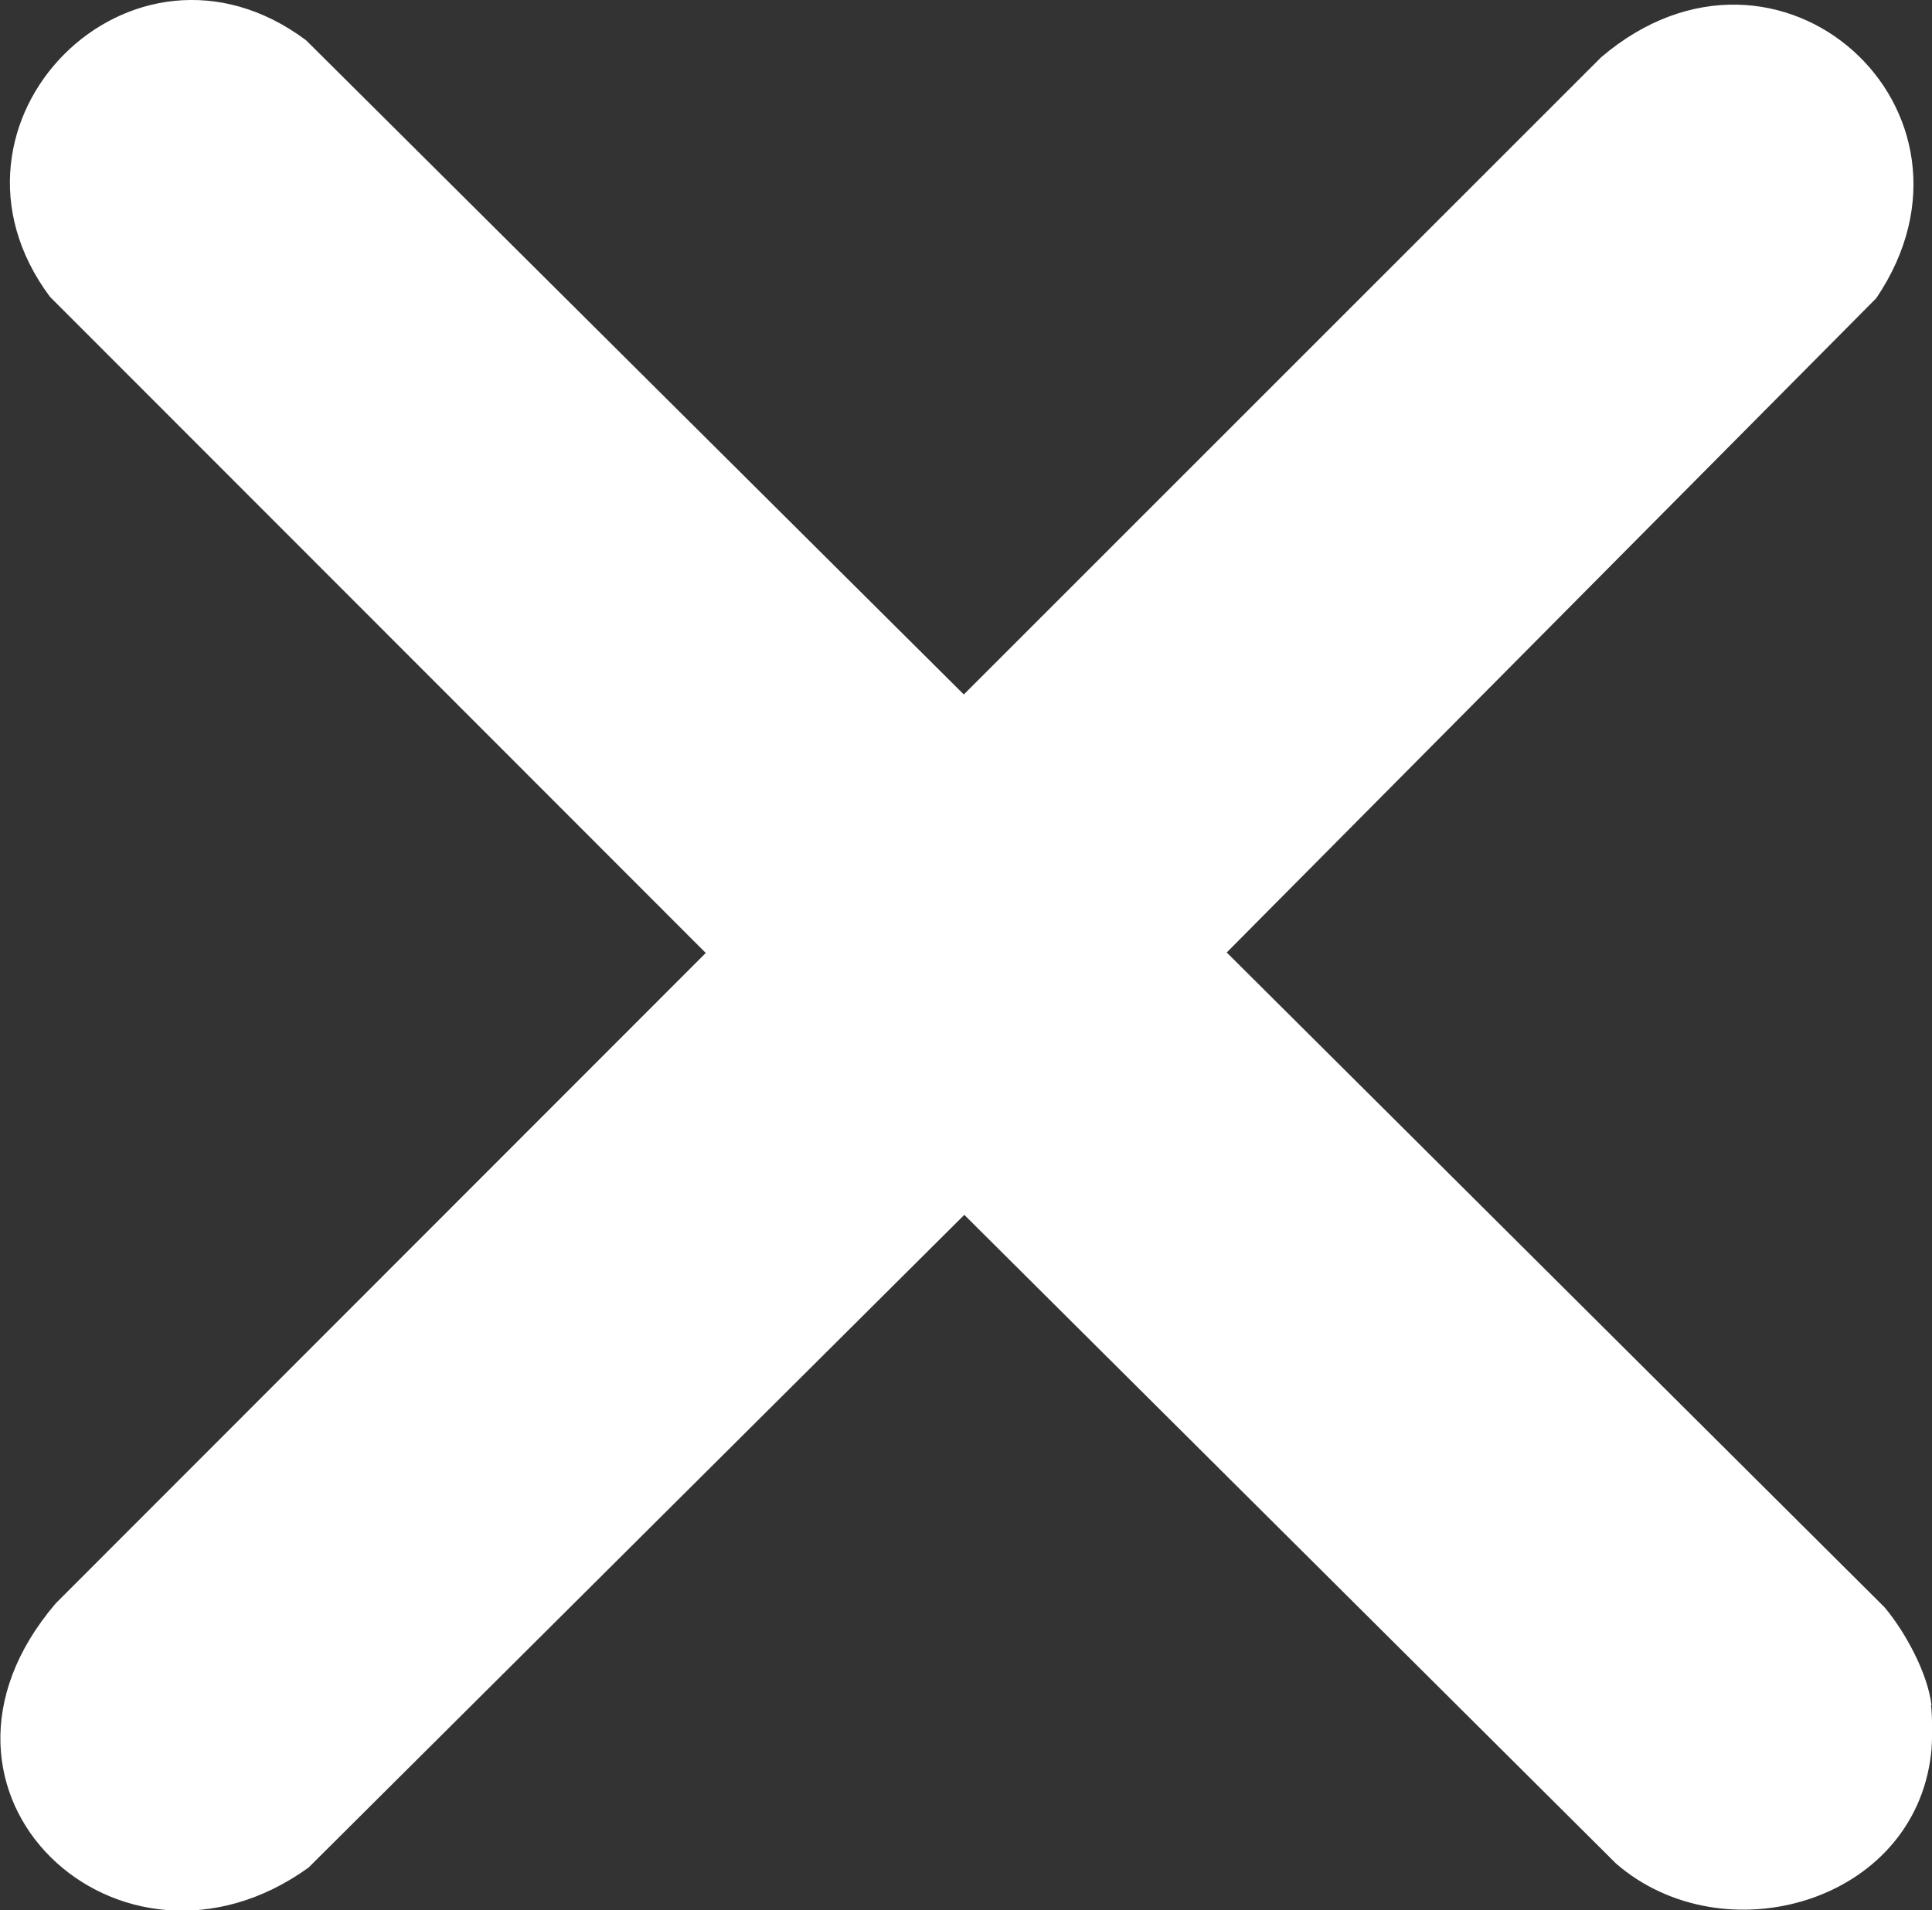 <?xml version="1.0" encoding="UTF-8"?><svg id="Layer_2" xmlns="http://www.w3.org/2000/svg" viewBox="0 0 39.83 39.39"><rect x="0" y="0" width="39.83" height="39.39" fill="#333333" stroke="none"/><defs><style>.cls-1{fill:#fff;}</style></defs><g id="Layer_6"><path class="cls-1" d="M39.81,35.16c.03.24.03.77,0,1.01-.36,3.08-4.28,4.17-6.49,2.26l-13.44-13.38-13.52,13.46c-3.88,2.79-8.55-1.54-5.21-5.45l13.4-13.41L1.03,6.12C-1.64,2.54,2.71-1.86,6.31.83l13.56,13.49L33.01,1.18c3.66-3.12,8.29,1.1,5.67,4.97l-13.39,13.49,13.56,13.5c.43.51.89,1.36.97,2.02Z"/></g></svg>